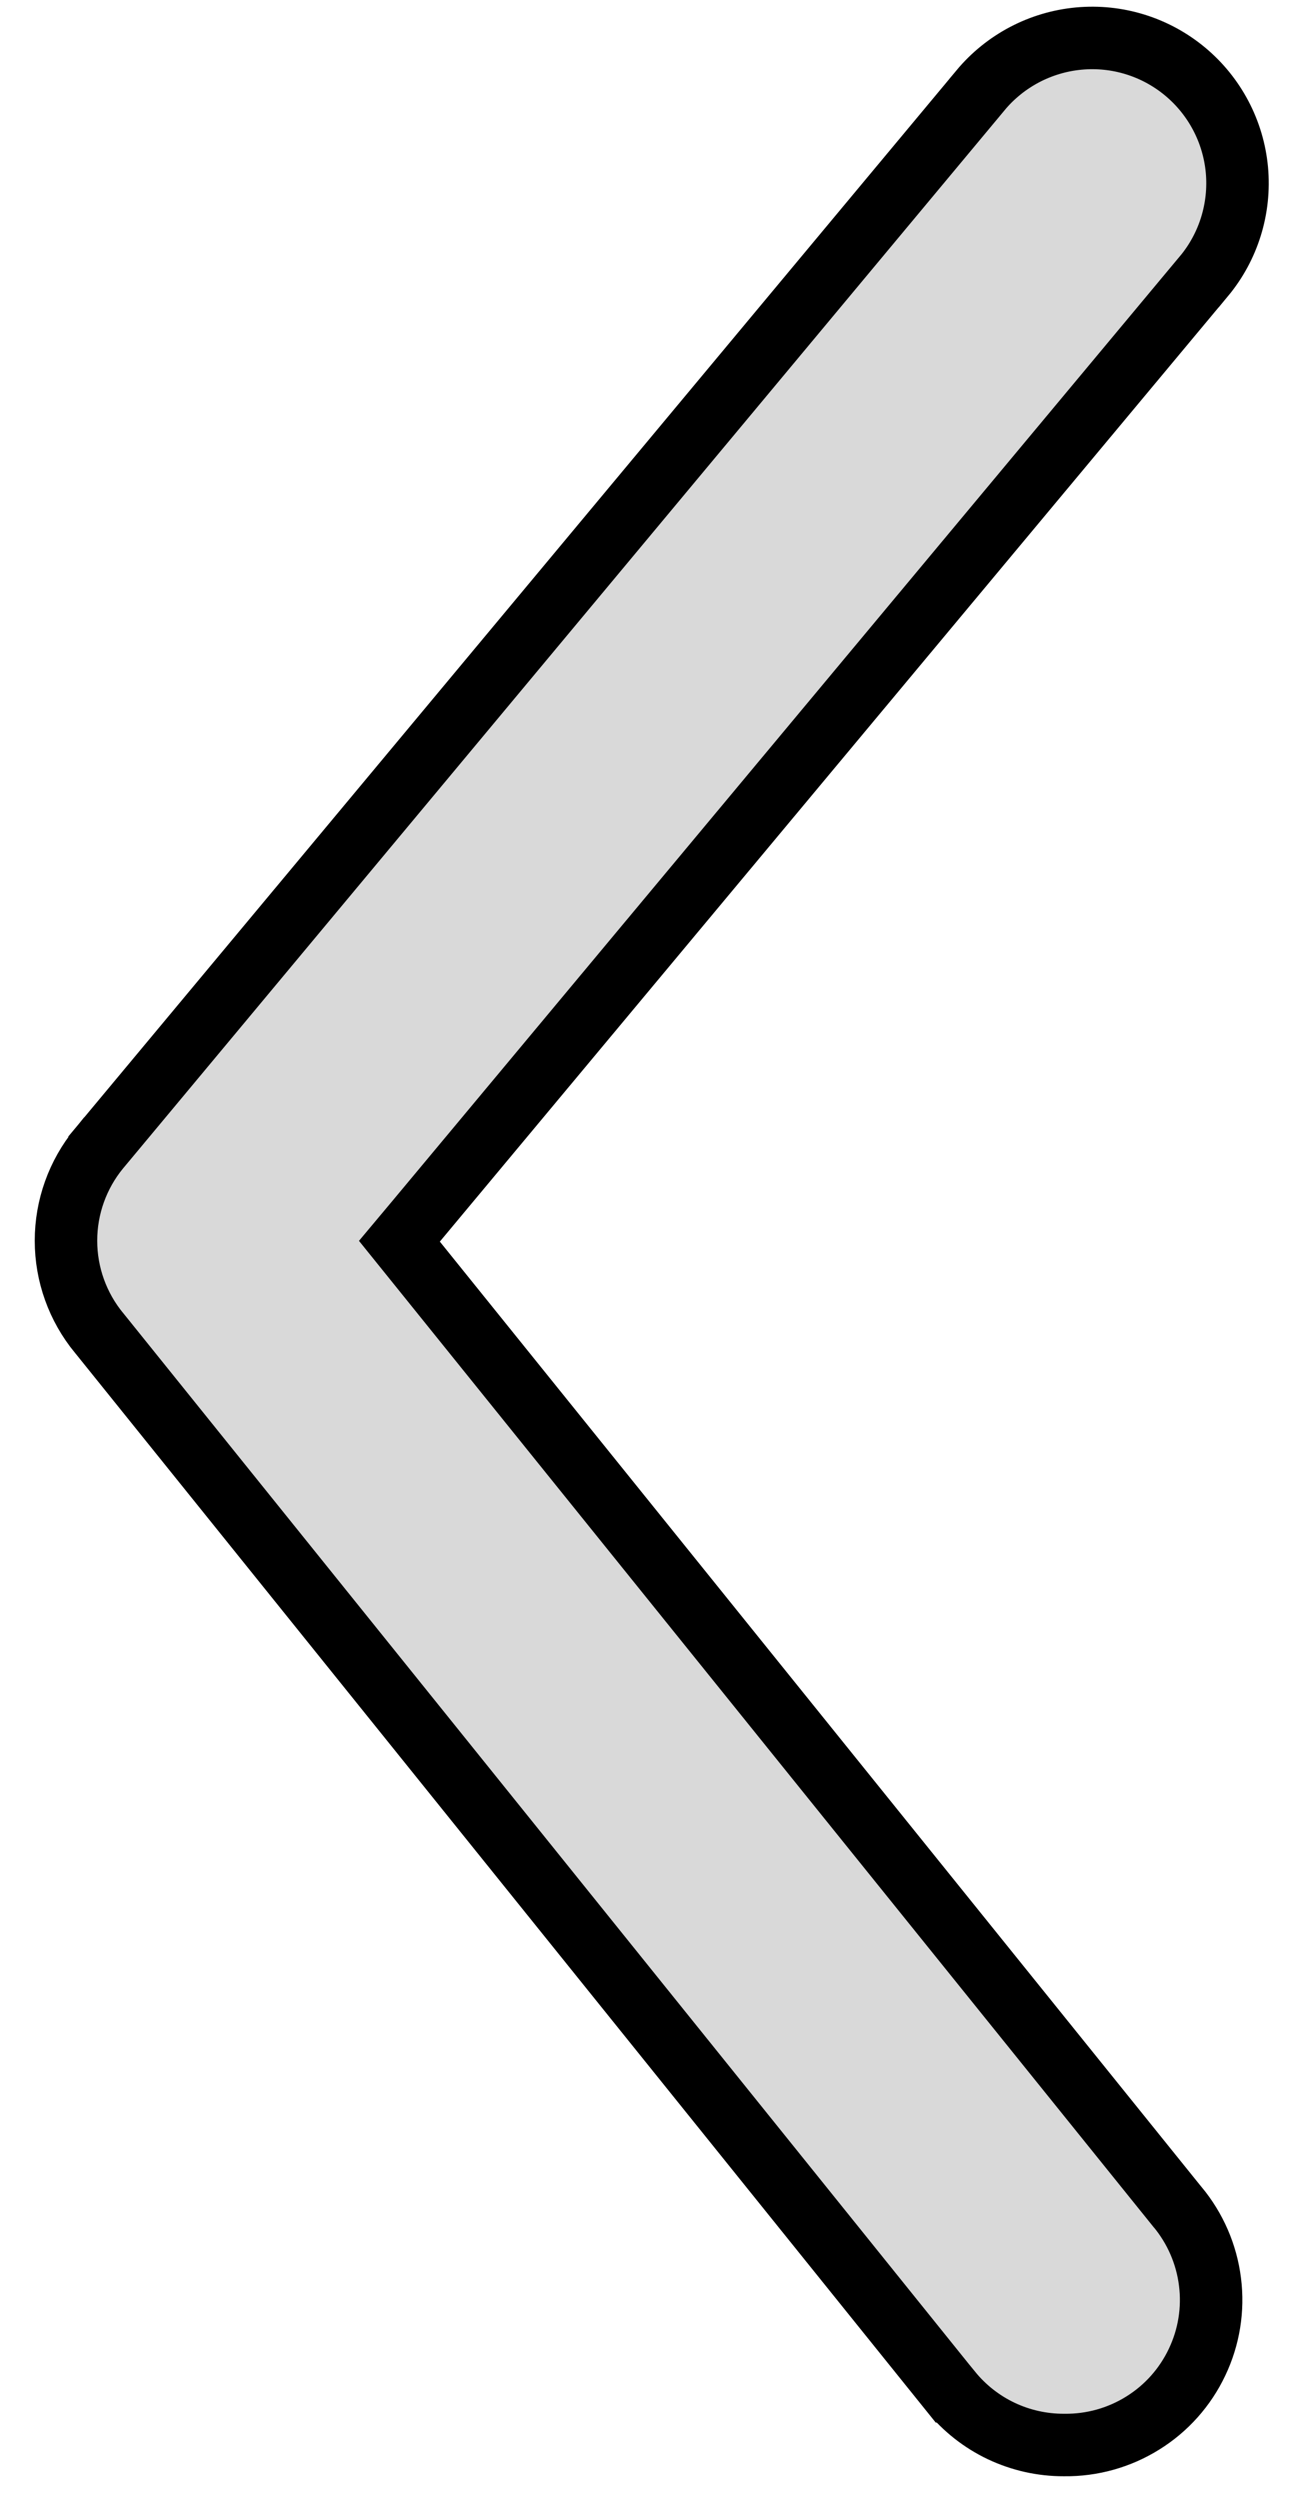 <svg width="21" height="40" viewBox="0 0 21 40" fill="none" xmlns="http://www.w3.org/2000/svg">
<path d="M17.036 39.121L17.029 39.121C16.682 39.122 16.339 39.045 16.026 38.897C15.712 38.748 15.437 38.531 15.218 38.262C15.218 38.262 15.218 38.262 15.217 38.262L1.588 21.33L1.588 21.33L1.584 21.326C1.243 20.911 1.056 20.39 1.056 19.852C1.056 19.314 1.242 18.794 1.583 18.378C1.584 18.378 1.584 18.378 1.584 18.377L15.693 1.447L15.693 1.446C16.088 0.972 16.654 0.674 17.268 0.617C17.883 0.56 18.494 0.75 18.968 1.144C19.443 1.539 19.741 2.105 19.798 2.719C19.854 3.333 19.665 3.945 19.271 4.419C19.271 4.419 19.271 4.419 19.27 4.419L6.656 19.546L6.393 19.86L6.651 20.18L18.842 35.306L18.842 35.306L18.848 35.312C19.131 35.653 19.312 36.068 19.367 36.509C19.423 36.949 19.351 37.396 19.16 37.796C18.97 38.197 18.669 38.535 18.292 38.769C17.916 39.004 17.48 39.126 17.036 39.121V39.121Z" fill="#D9D9D9" stroke="black"/>
</svg>
